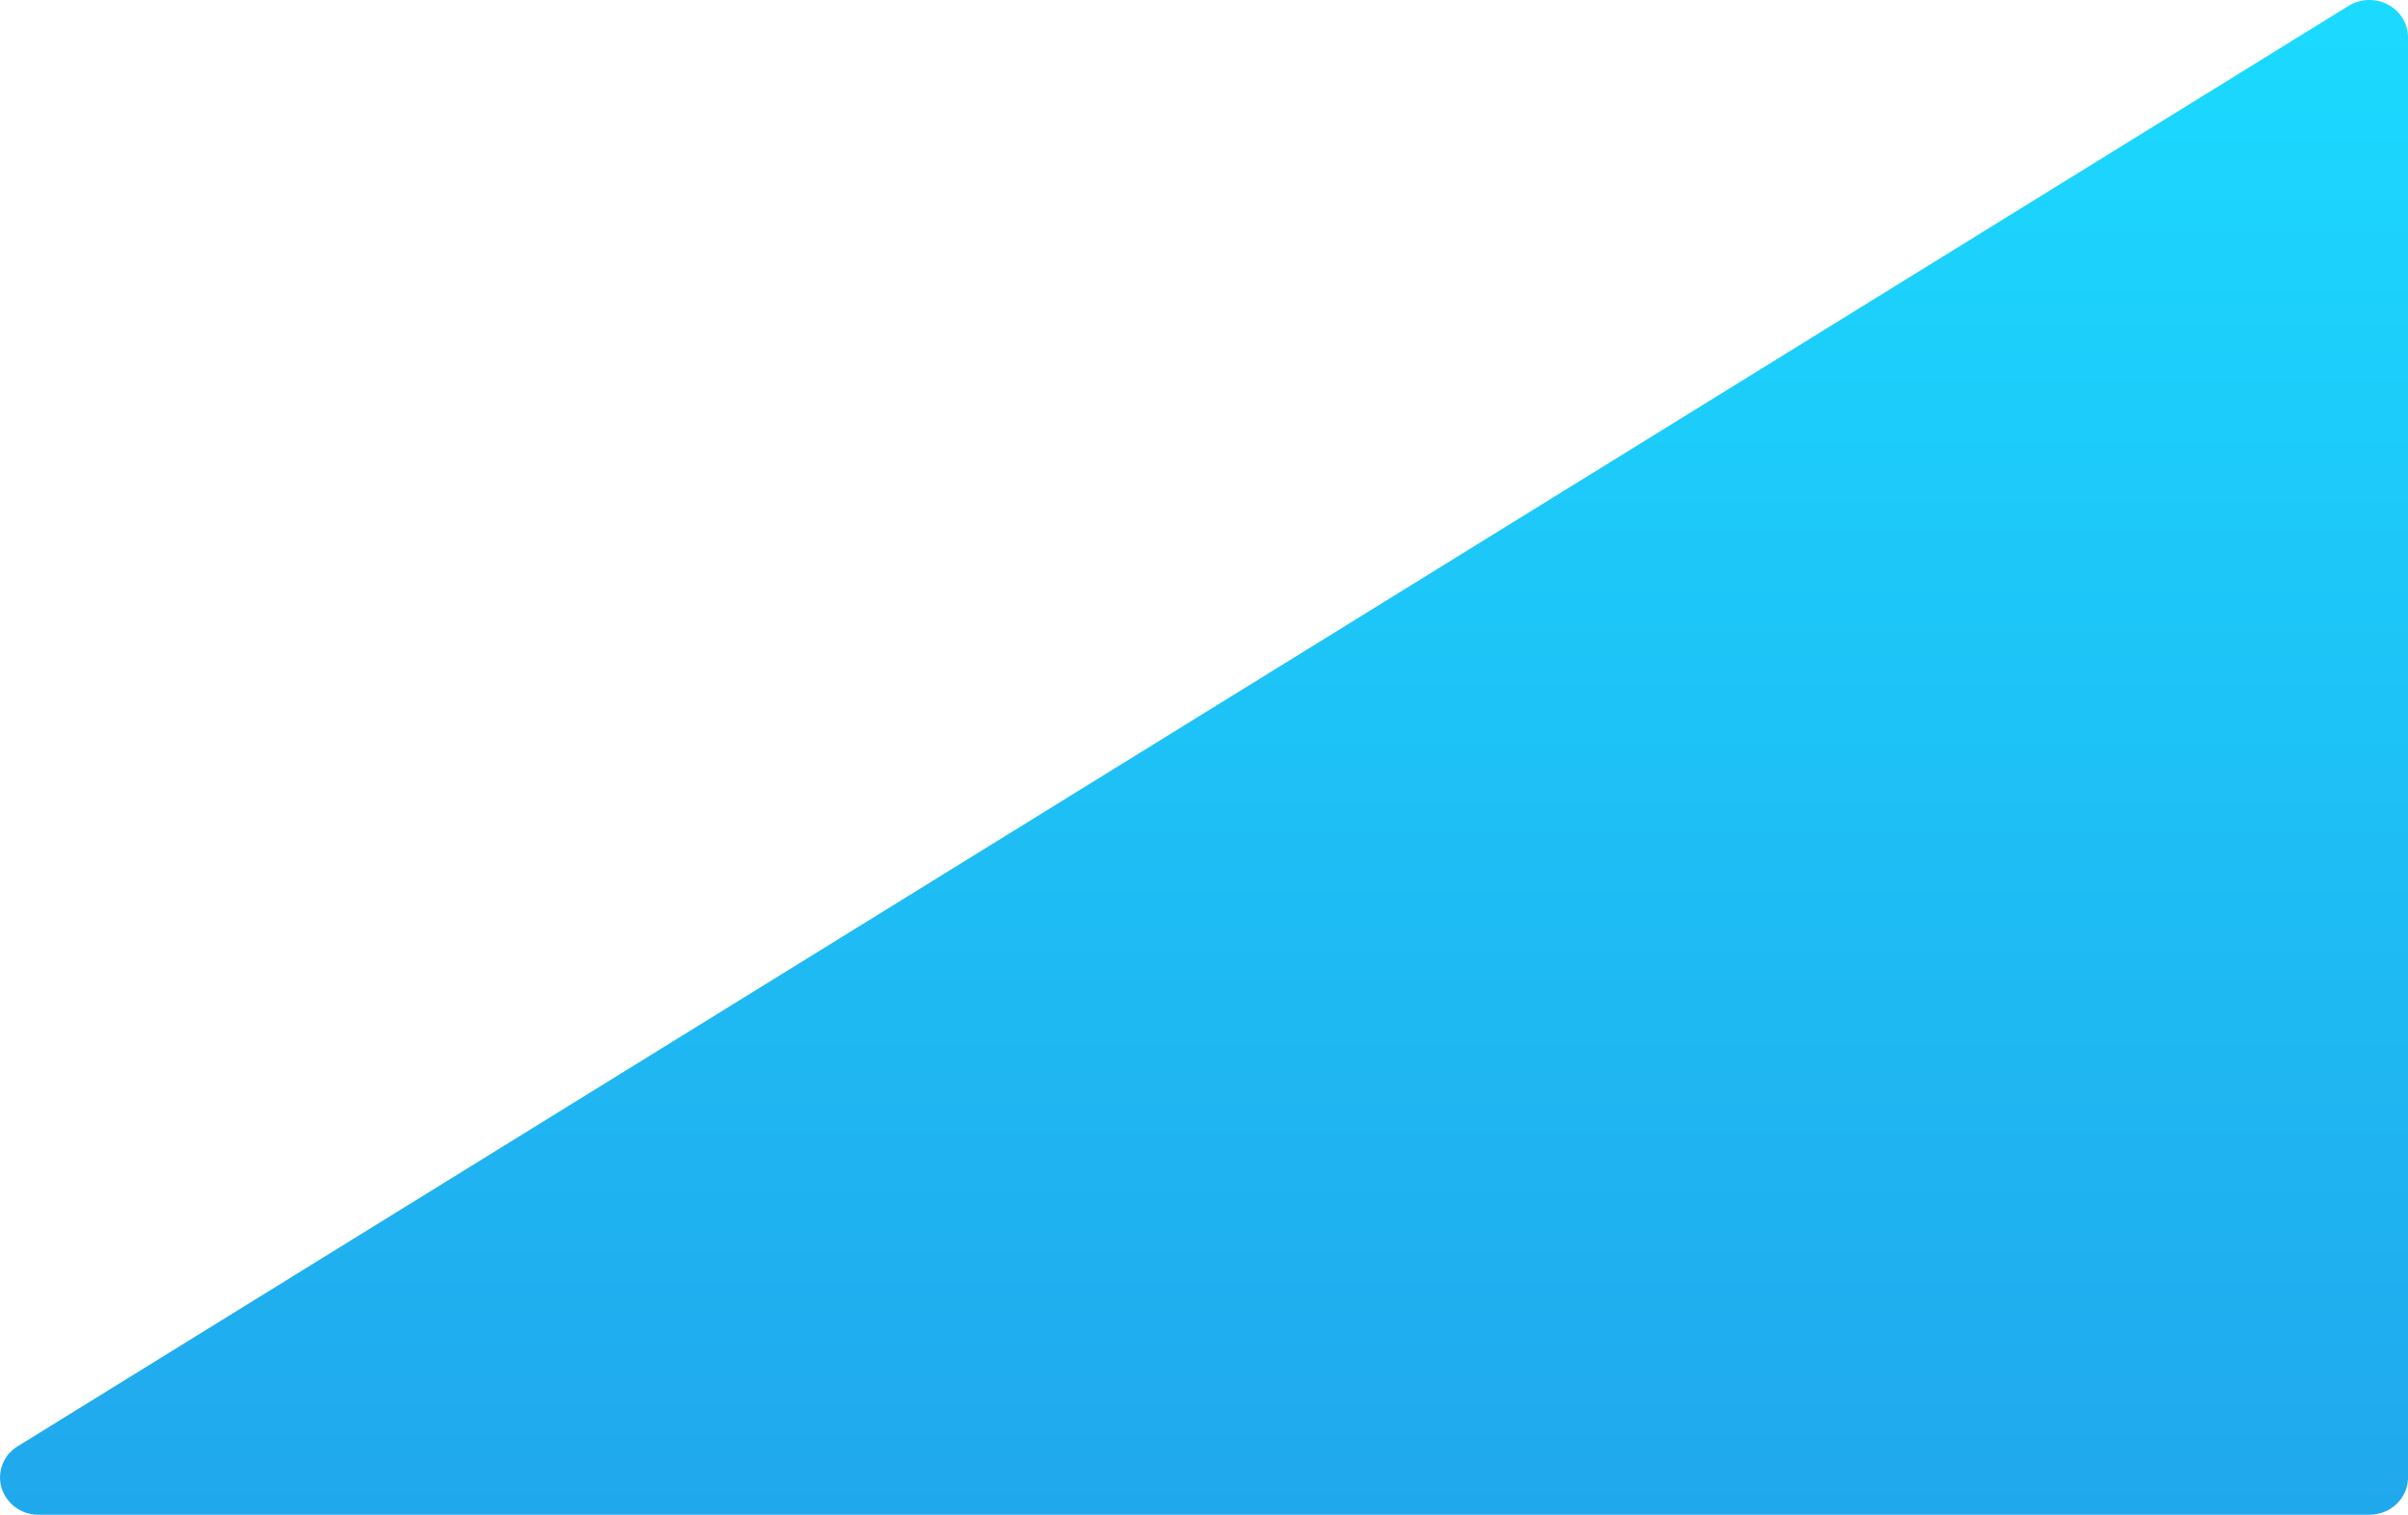 <svg xmlns="http://www.w3.org/2000/svg" xmlns:xlink="http://www.w3.org/1999/xlink" width="1420.099" height="893.361" viewBox="0 0 1420.099 893.361">
  <defs>
    <linearGradient id="linear-gradient" x1="0.5" y1="1" x2="0.5" gradientUnits="objectBoundingBox">
      <stop offset="0" stop-color="#20a8ed"/>
      <stop offset="1" stop-color="#1bdaff"/>
    </linearGradient>
  </defs>
  <path id="Path_3302" data-name="Path 3302" d="M2392.3,1937.632a23.483,23.483,0,0,0-23.214.773L994.524,2787.917a21.539,21.539,0,0,0-9.55,24.626,22.678,22.678,0,0,0,21.845,15.753H2381.383c12.575,0,22.766-9.807,22.766-21.916V1956.856A21.8,21.8,0,0,0,2392.3,1937.632Z" transform="translate(-984.05 -1934.935)" fill="url(#linear-gradient)"/>
</svg>
